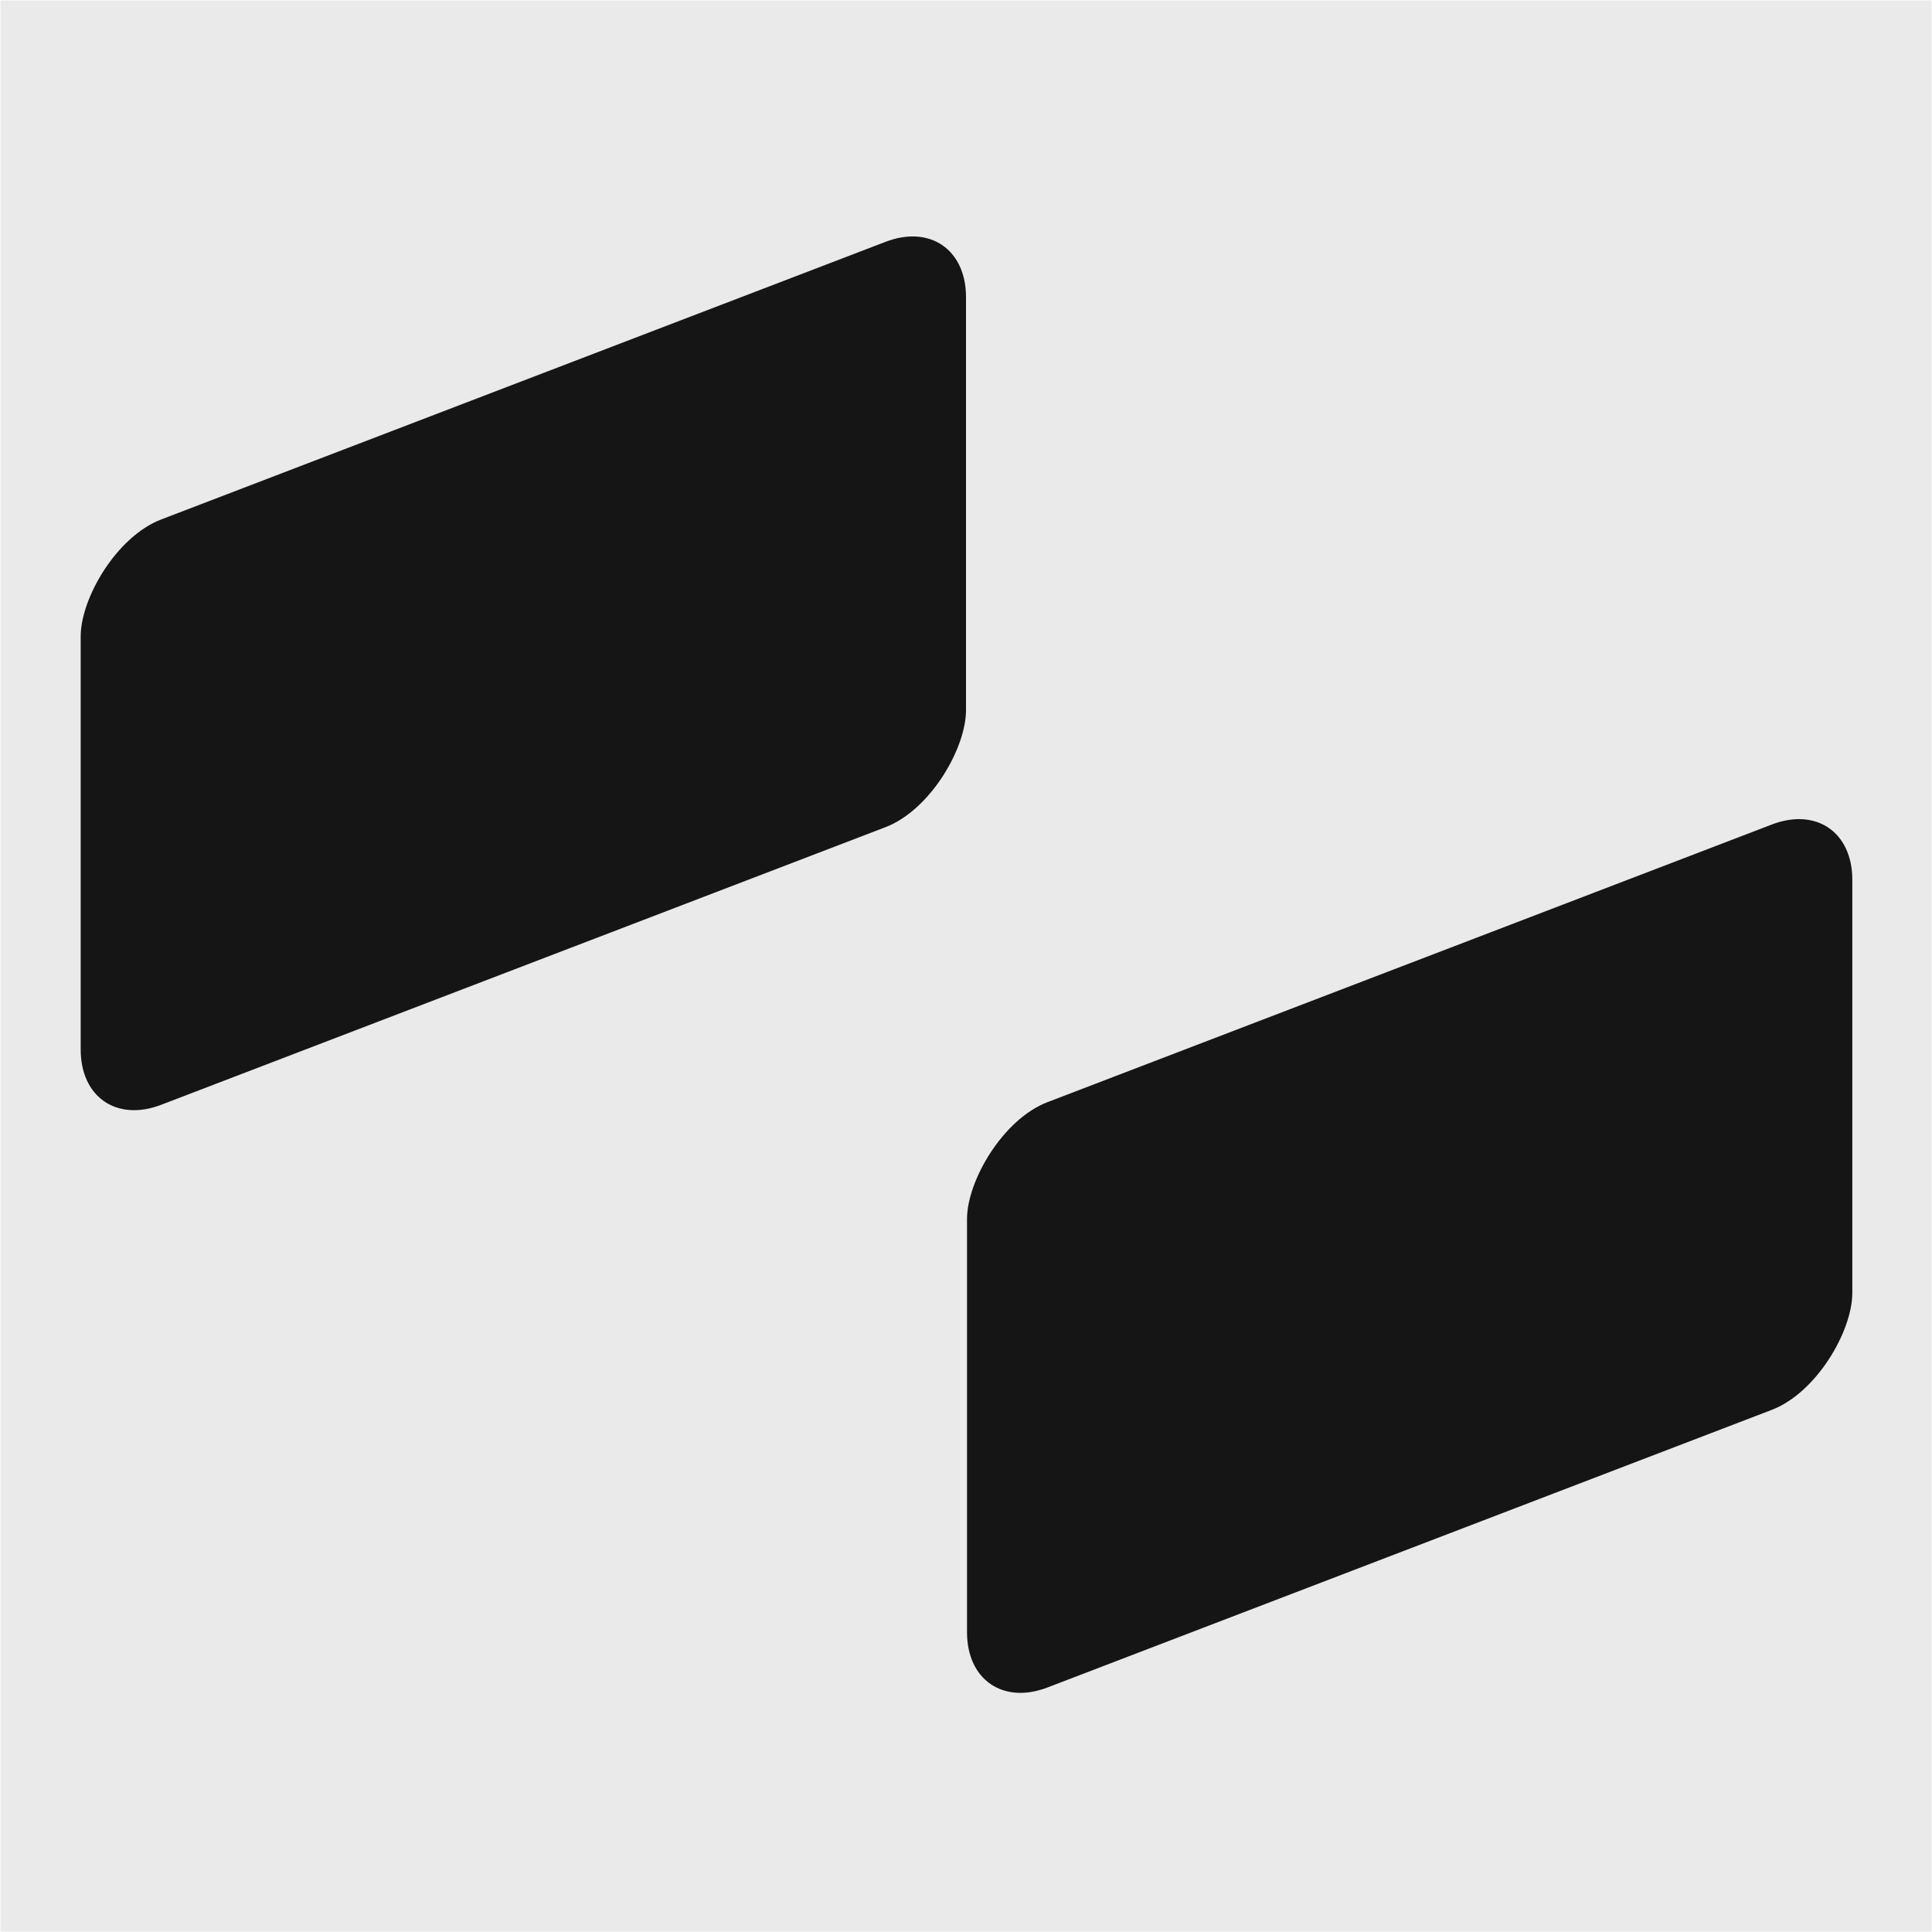 <svg width="2049" height="2049" viewBox="0 0 2049 2049" fill="none" xmlns="http://www.w3.org/2000/svg">
    <rect width="2048" height="2048" transform="matrix(-1 0 0 1 2048.5 0.5)" fill="#EAEAEA" />
    <rect width="1005.28" height="620.771" rx="91.389" transform="matrix(-0.934 0.358 0 1 1024.5 223.759)"
        fill="#151515" />
    <rect width="1005.28" height="620.771" rx="91.389" transform="matrix(-0.934 0.358 0 1 1964.5 841.722)"
        fill="#151515" />
</svg>
